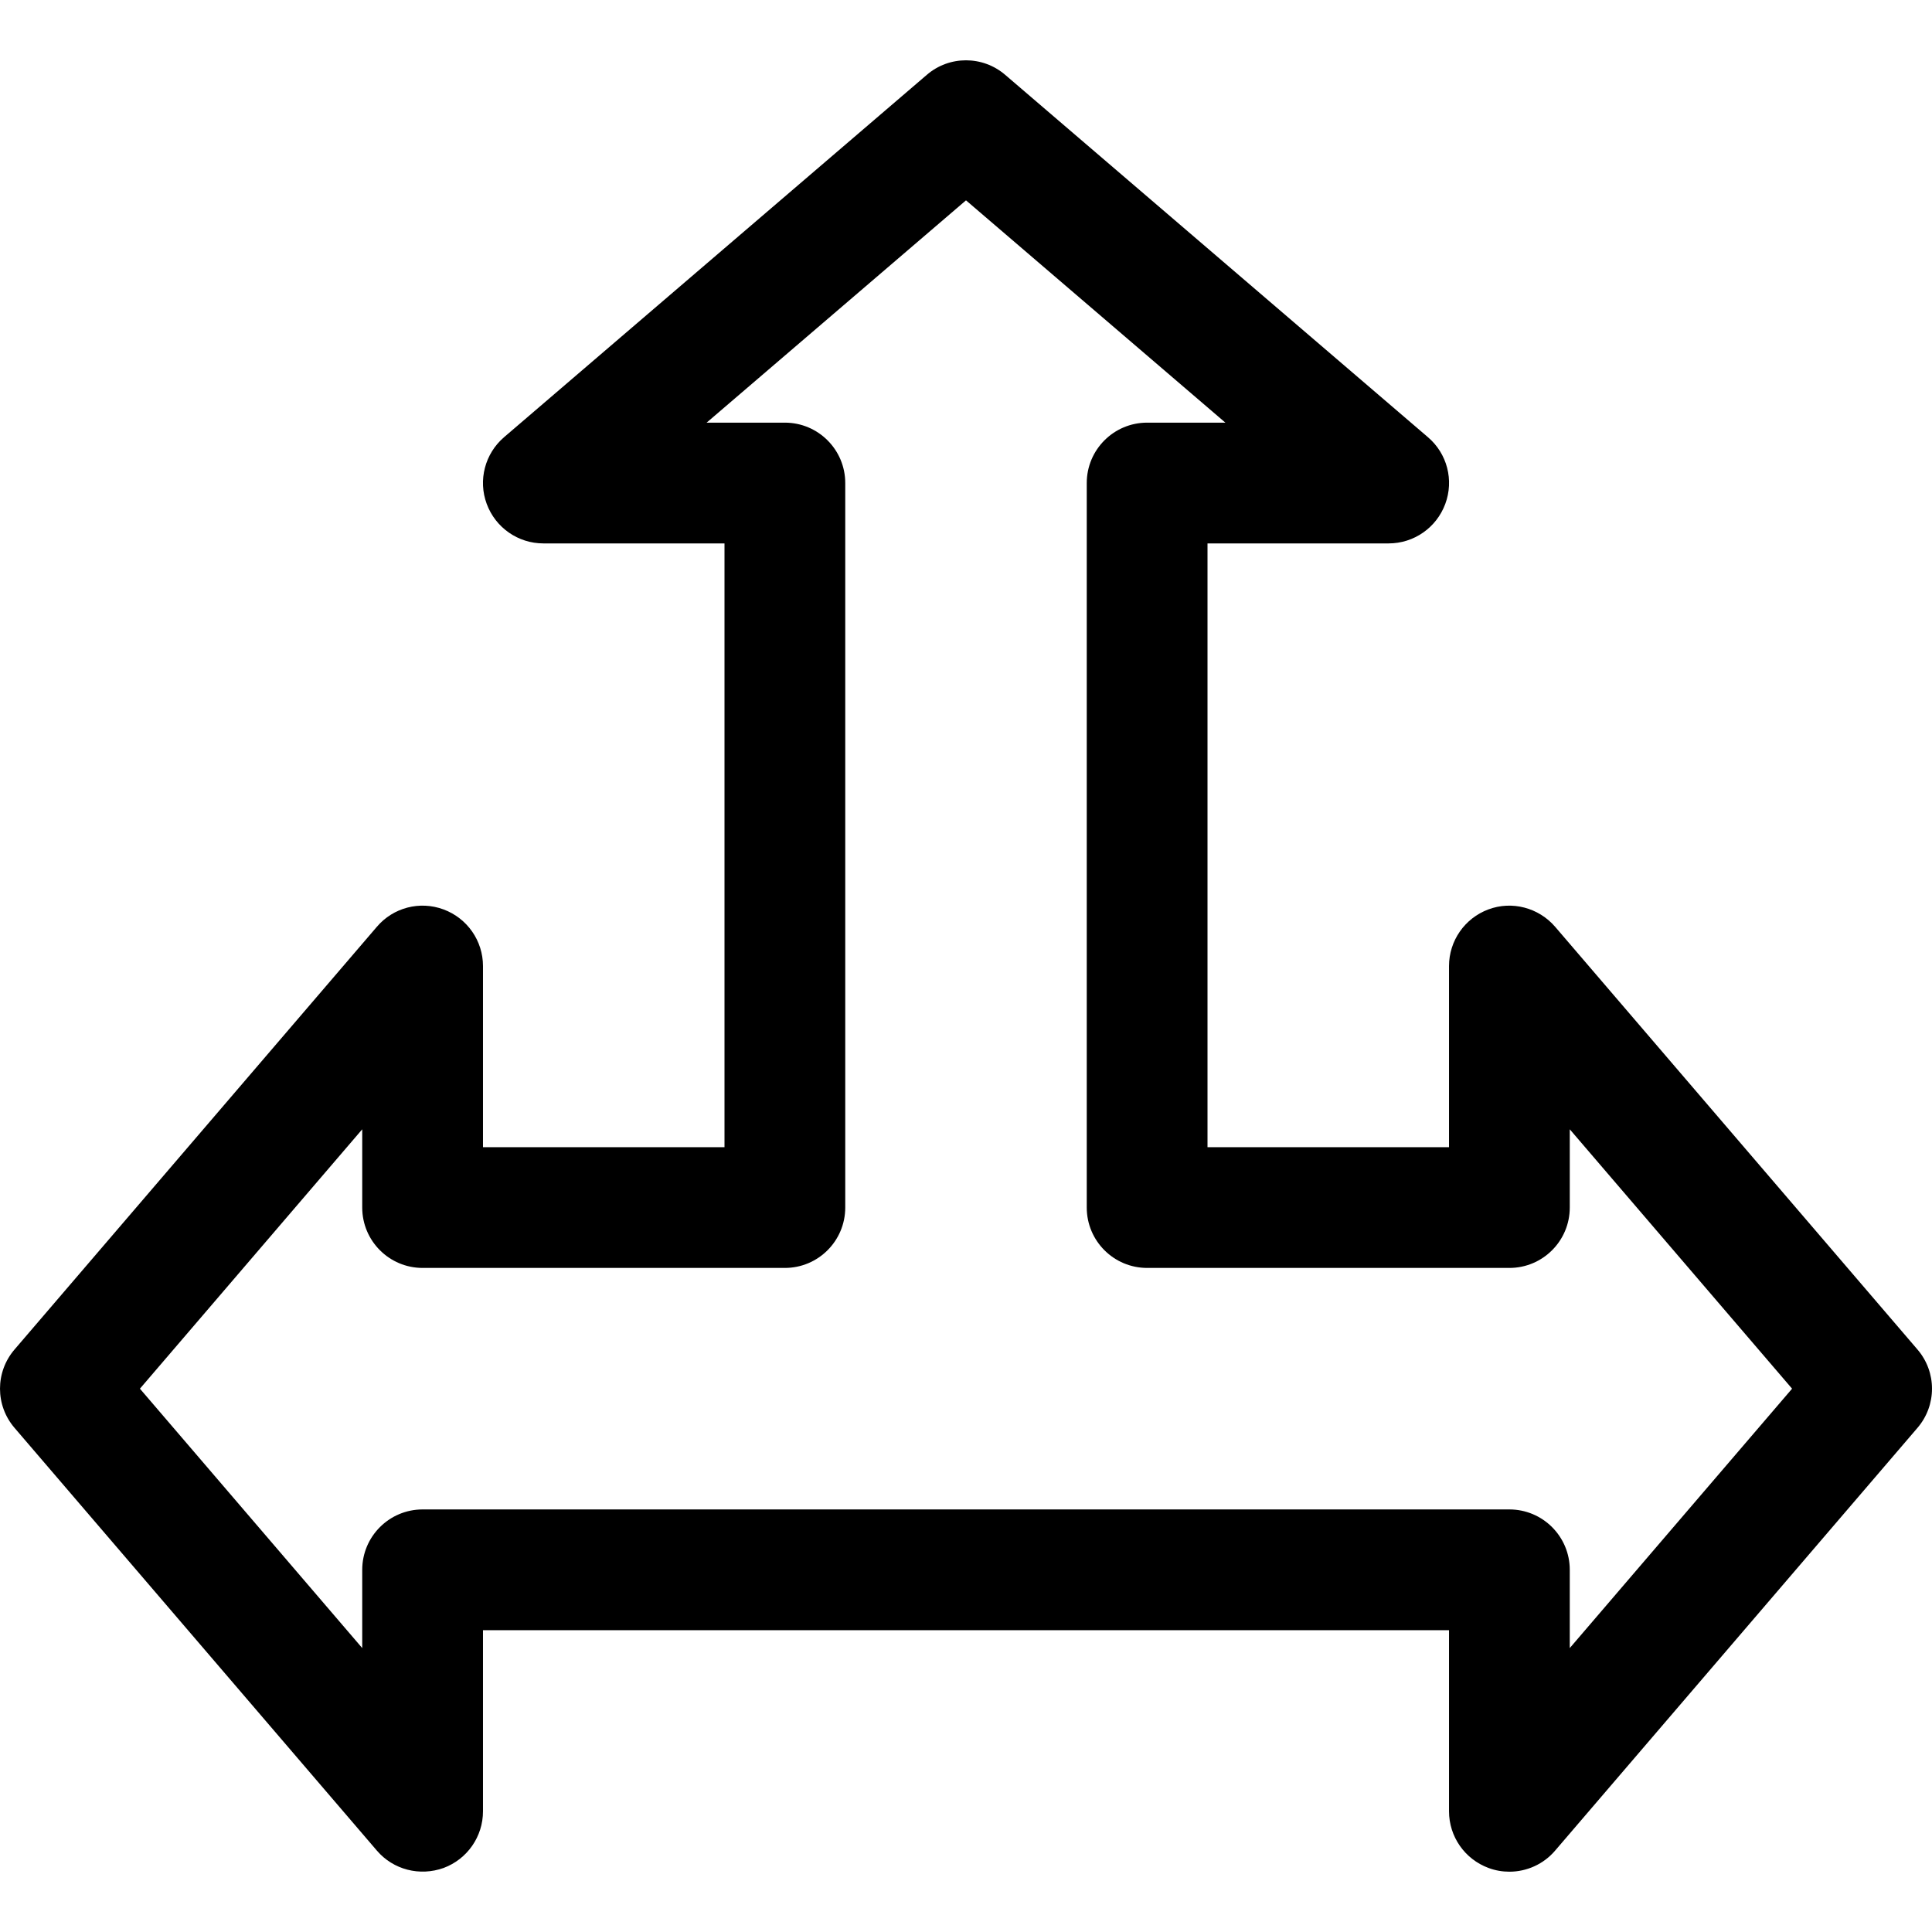 <?xml version="1.0" encoding="iso-8859-1"?>
<!-- Generator: Adobe Illustrator 19.0.0, SVG Export Plug-In . SVG Version: 6.00 Build 0)  -->
<svg version="1.1" id="Capa_1" xmlns="http://www.w3.org/2000/svg" xmlns:xlink="http://www.w3.org/1999/xlink" x="0px" y="0px"
	 viewBox="0 0 511.984 511.984" style="enable-background:new 0 0 511.984 511.984;" xml:space="preserve">
<g>
	<g>
		<path d="M508.12,357.604l-96-112c-4.384-5.088-11.456-6.944-17.696-4.608c-6.272,2.336-10.432,8.32-10.432,15.008v48h-64v-160h48
			c6.688,0,12.672-4.16,15.008-10.464c2.336-6.272,0.512-13.344-4.608-17.696l-112-96c-5.984-5.152-14.848-5.152-20.8,0l-112,96
			c-5.088,4.352-6.944,11.424-4.608,17.696c2.336,6.304,8.32,10.464,15.008,10.464h48v160h-64v-48
			c0-6.688-4.16-12.672-10.464-15.008s-13.344-0.48-17.664,4.608l-96,112c-5.152,5.984-5.152,14.816,0,20.8l96,112
			c4.352,5.088,11.36,6.88,17.696,4.608c6.272-2.336,10.432-8.32,10.432-15.008v-48h256v48c0,6.688,4.16,12.672,10.464,15.008
			c1.792,0.672,3.68,0.992,5.536,0.992c4.576,0,9.056-1.984,12.128-5.6l96-112C513.272,372.42,513.272,363.588,508.12,357.604z
			 M415.992,436.74v-20.736c0-8.832-7.168-16-16-16h-288c-8.832,0-16,7.168-16,16v20.736L37.08,368.004l58.912-68.736v20.736
			c0,8.832,7.168,16,16,16h96c8.832,0,16-7.168,16-16v-192c0-8.832-7.168-16-16-16h-20.736l68.736-58.912l68.736,58.912h-20.736
			c-8.832,0-16,7.168-16,16v192c0,8.832,7.168,16,16,16h96c8.832,0,16-7.168,16-16v-20.736l58.912,68.736L415.992,436.74z"/>
	</g>
</g>
<g>
</g>
<g>
</g>
<g>
</g>
<g>
</g>
<g>
</g>
<g>
</g>
<g>
</g>
<g>
</g>
<g>
</g>
<g>
</g>
<g>
</g>
<g>
</g>
<g>
</g>
<g>
</g>
<g>
</g>
</svg>

